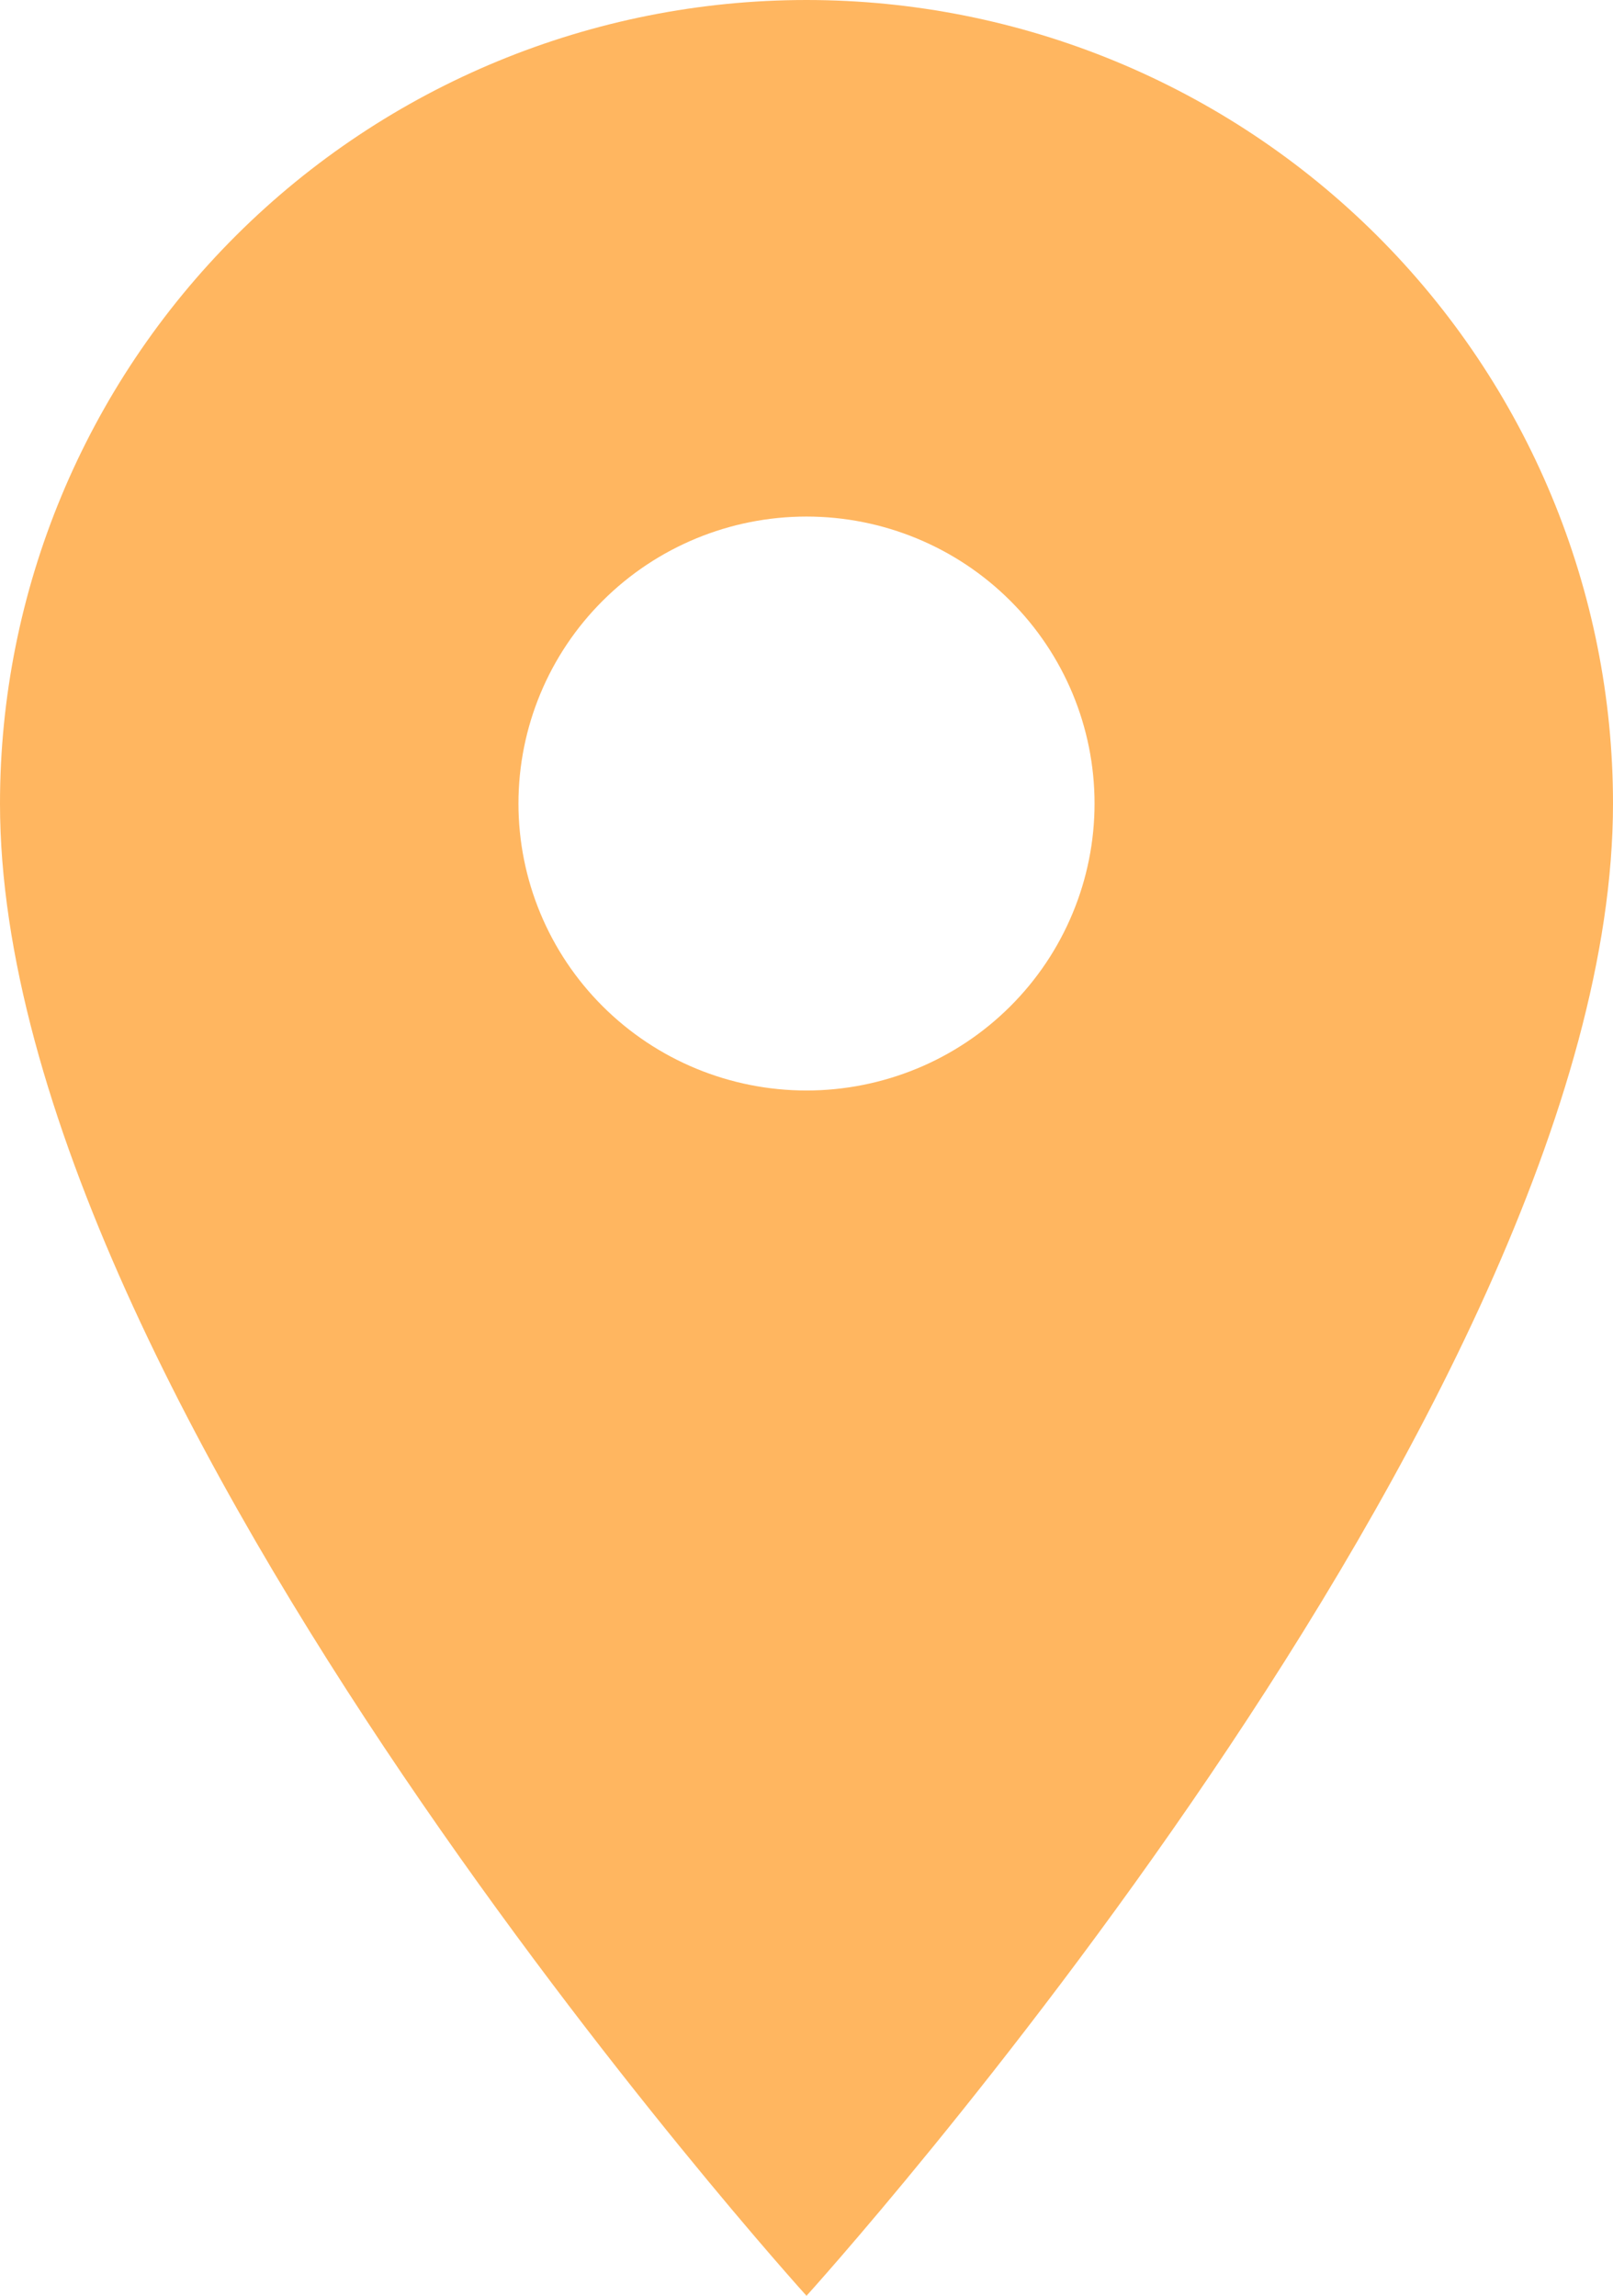 <svg width="26" height="37" viewBox="0 0 26 37" fill="none" xmlns="http://www.w3.org/2000/svg">
<path d="M13 17.575C11.769 17.575 10.588 17.088 9.717 16.22C8.846 15.353 8.357 14.177 8.357 12.95C8.357 11.723 8.846 10.547 9.717 9.68C10.588 8.812 11.769 8.325 13 8.325C14.231 8.325 15.412 8.812 16.283 9.68C17.154 10.547 17.643 11.723 17.643 12.95C17.643 13.557 17.523 14.159 17.289 14.72C17.056 15.281 16.714 15.791 16.283 16.22C15.852 16.65 15.34 16.991 14.777 17.223C14.213 17.455 13.61 17.575 13 17.575V17.575ZM13 0C9.552 0 6.246 1.364 3.808 3.793C1.37 6.222 0 9.515 0 12.95C0 22.663 13 37 13 37C13 37 26 22.663 26 12.95C26 9.515 24.63 6.222 22.192 3.793C19.754 1.364 16.448 0 13 0V0Z" fill="#FFB660"/>
</svg>
